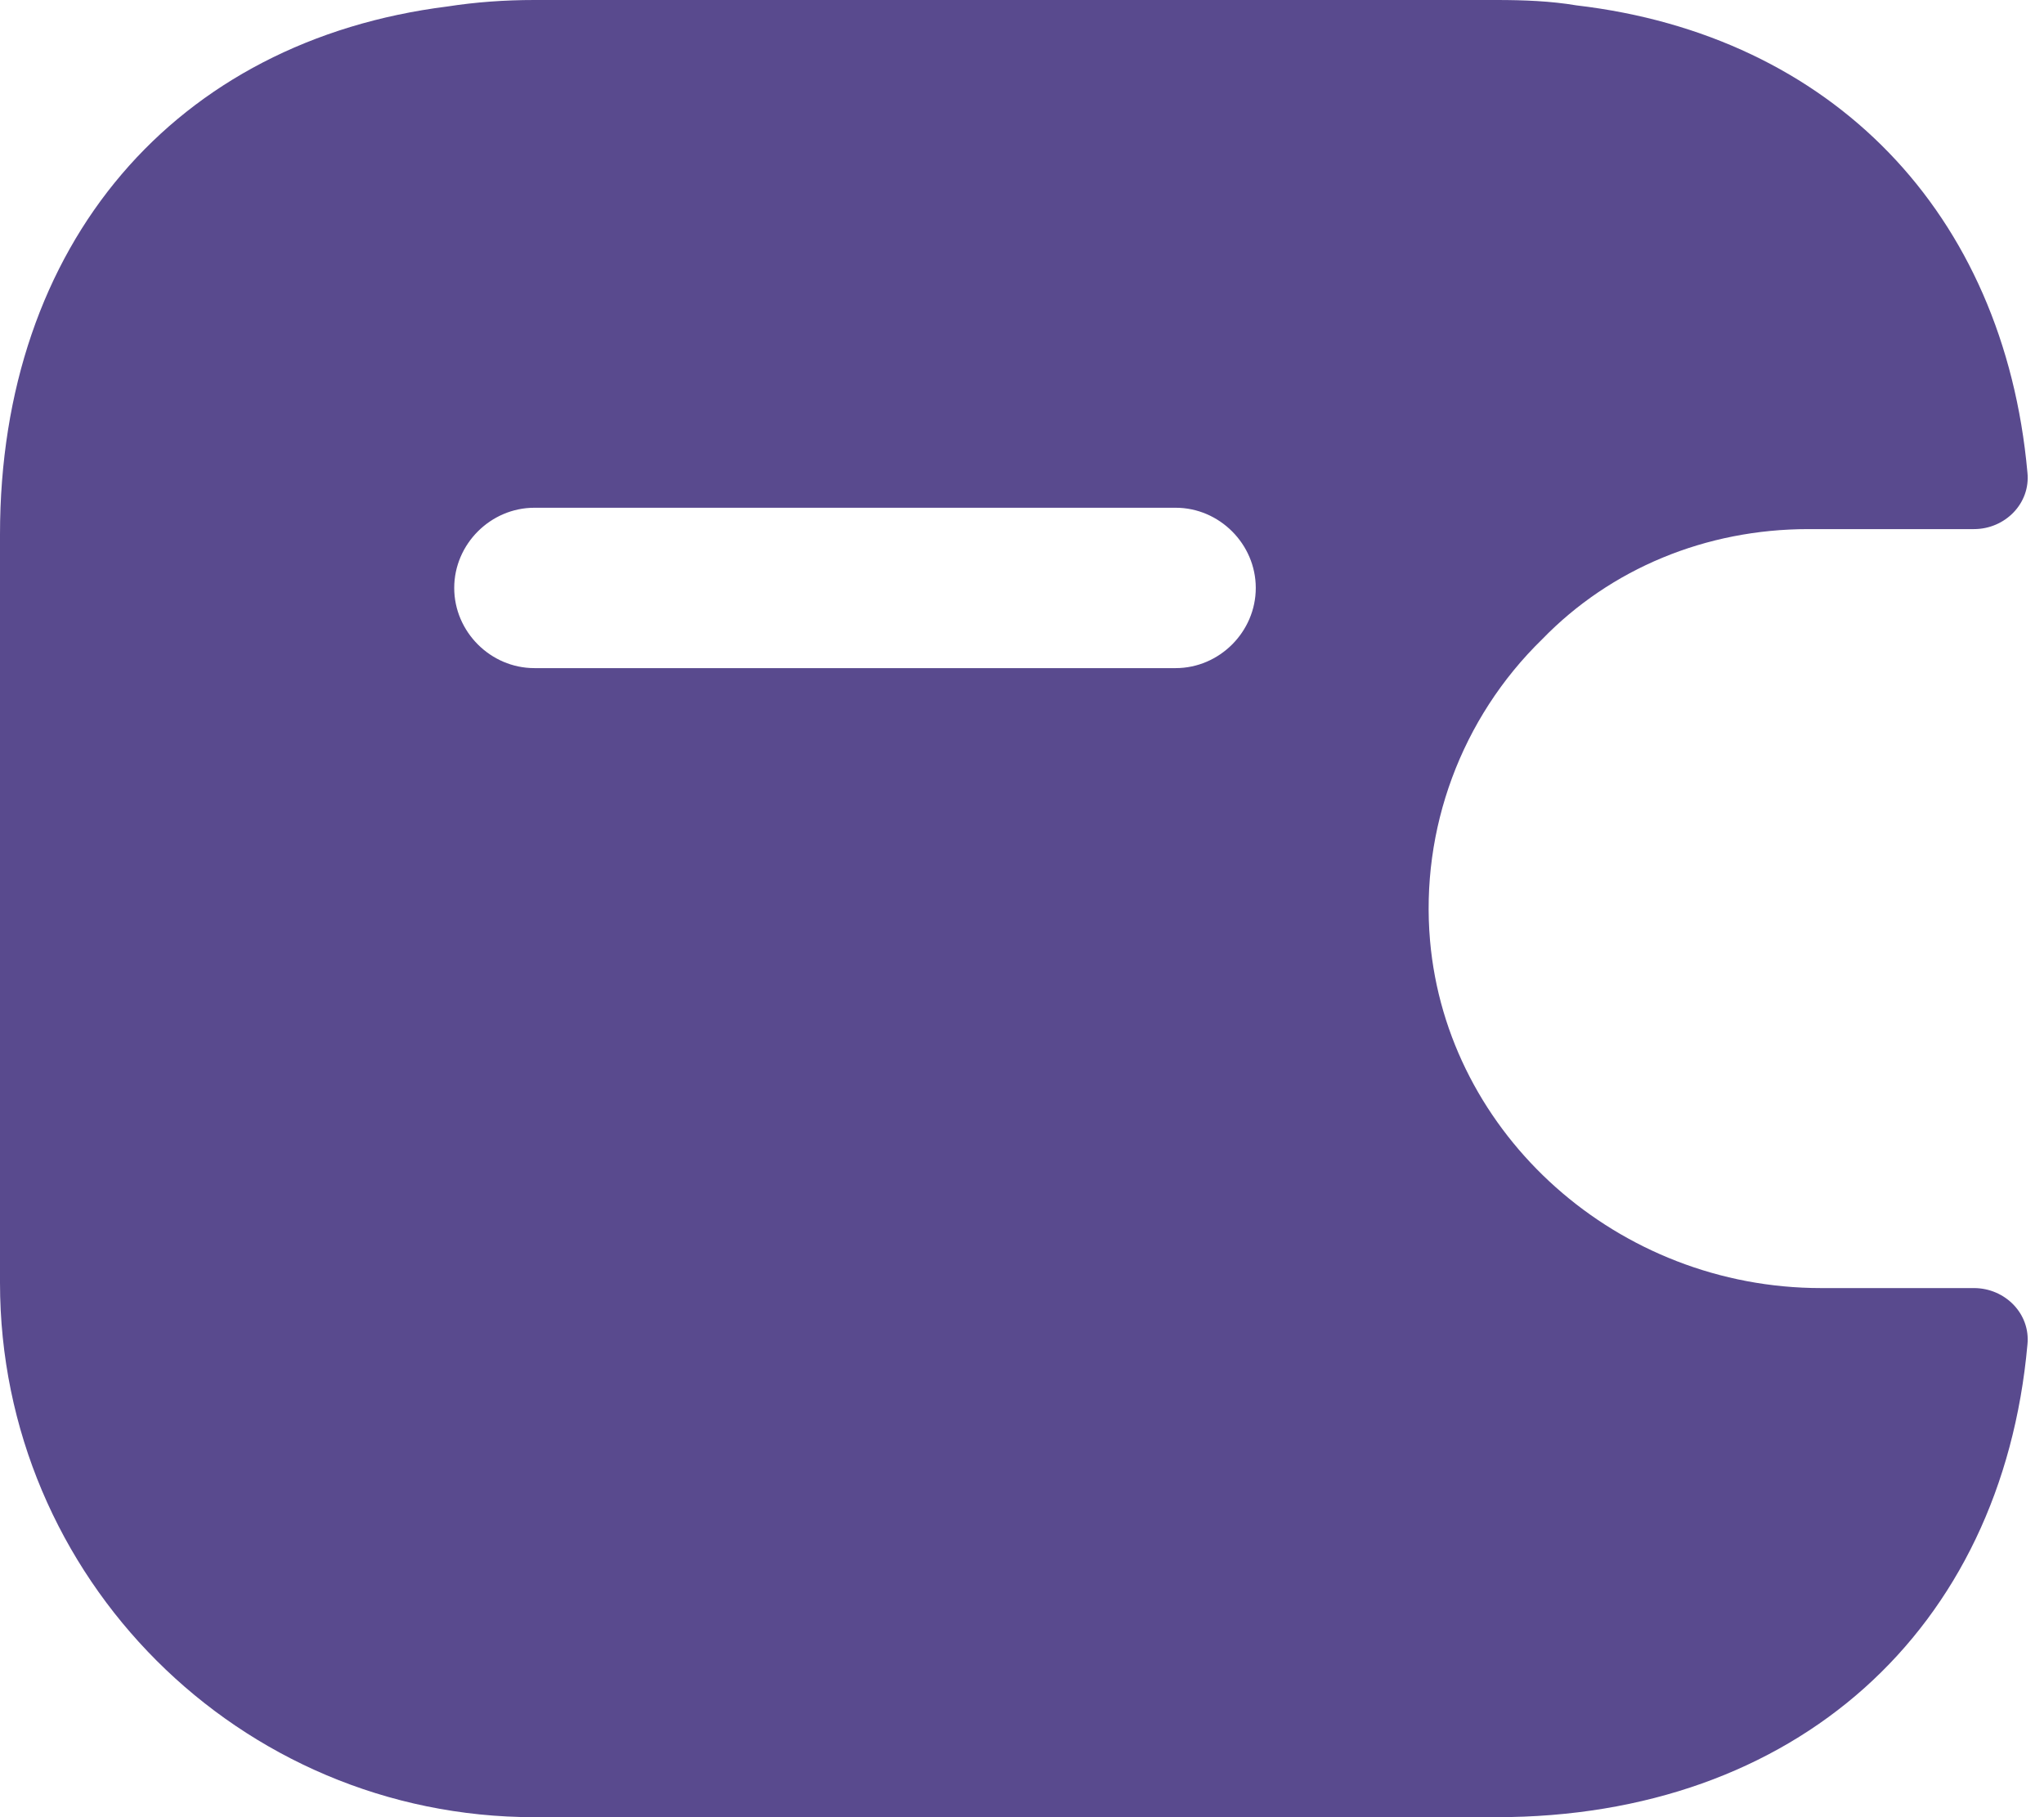 <svg width="27" height="24" viewBox="0 0 27 24" fill="none" xmlns="http://www.w3.org/2000/svg">
<path d="M26.075 17.012H24.056C21.374 17.012 19.115 14.993 18.89 12.424C18.762 10.955 19.299 9.487 20.372 8.442C21.275 7.511 22.532 6.988 23.887 6.988H26.075C26.485 6.988 26.824 6.649 26.781 6.24C26.471 2.809 24.198 0.466 20.824 0.071C20.485 0.014 20.132 0 19.765 0H7.059C6.664 0 6.282 0.028 5.915 0.085C2.315 0.536 0 3.219 0 7.059V16.941C0 20.838 3.162 24 7.059 24H19.765C23.718 24 26.442 21.529 26.781 17.76C26.824 17.351 26.485 17.012 26.075 17.012ZM15.53 8.824H7.059C6.48 8.824 6 8.344 6 7.765C6 7.186 6.48 6.706 7.059 6.706H15.53C16.108 6.706 16.588 7.186 16.588 7.765C16.588 8.344 16.108 8.824 15.53 8.824Z" fill="#594A8E"/>
</svg>
